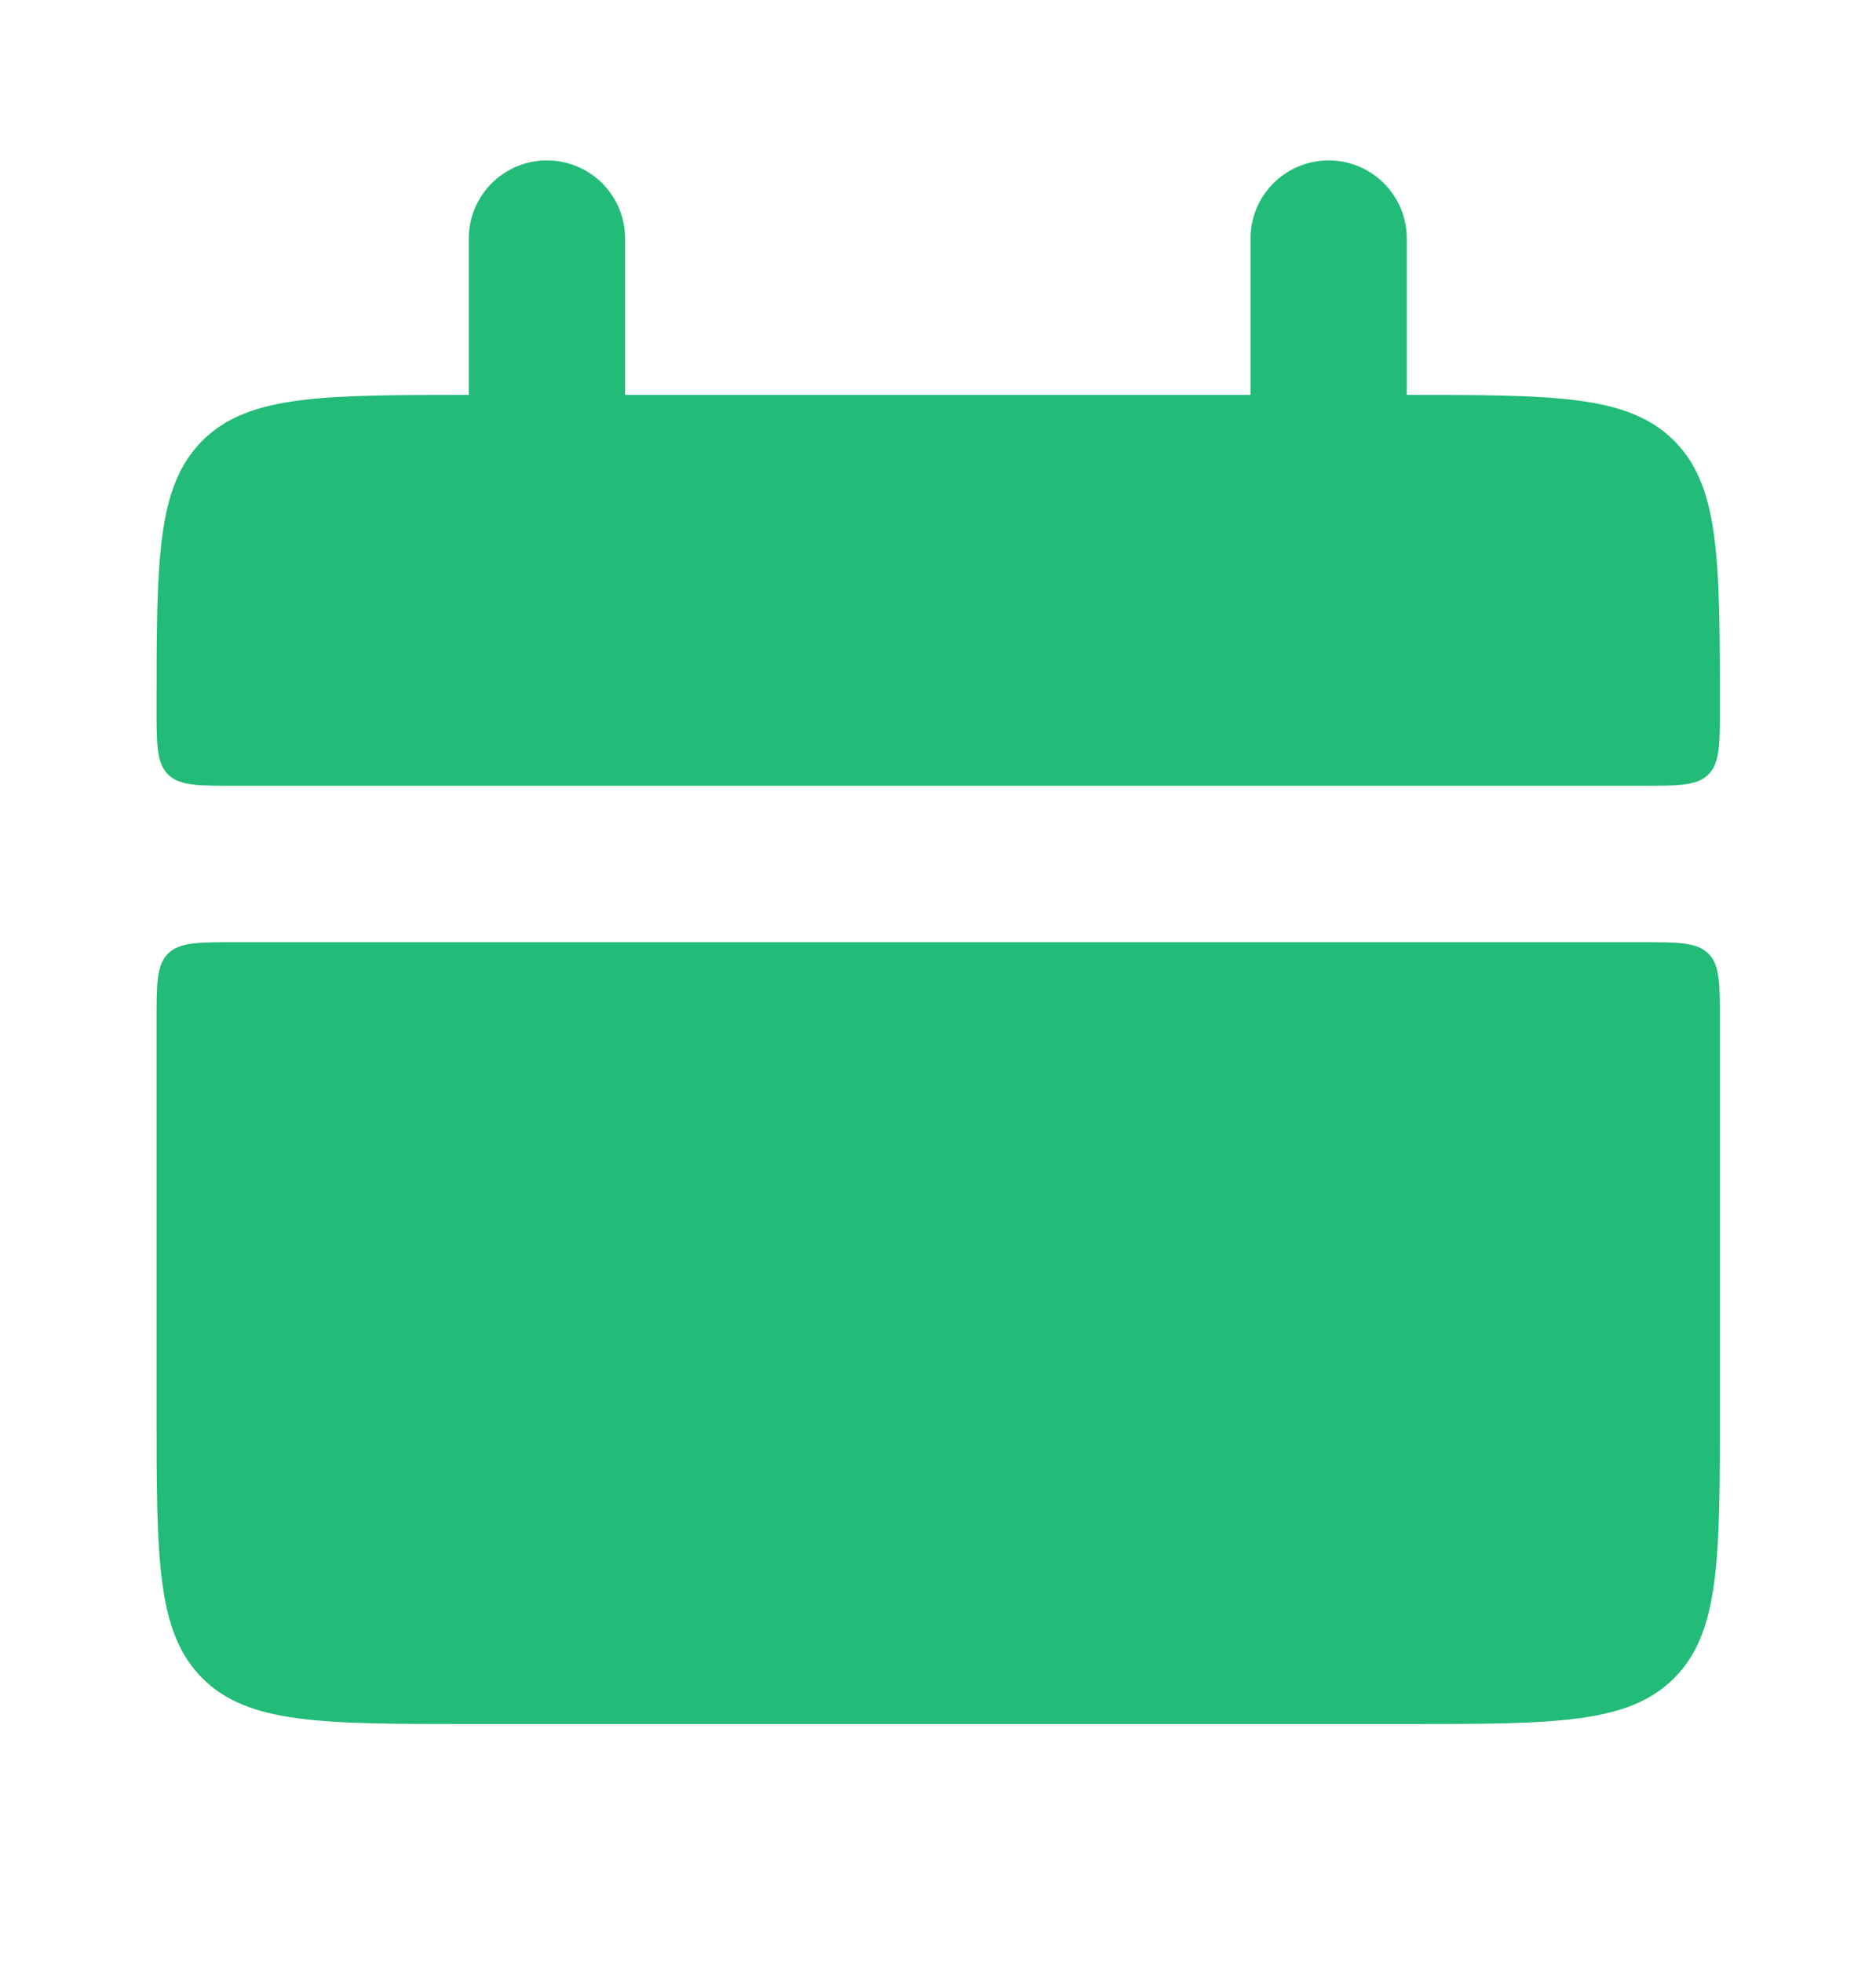 <svg width="22" height="23" viewBox="0 0 22 23" fill="none" xmlns="http://www.w3.org/2000/svg">
<path d="M1.836 8.297C1.836 6.568 1.836 5.704 2.373 5.167C2.91 4.63 3.774 4.63 5.503 4.63H16.503C18.231 4.63 19.095 4.63 19.632 5.167C20.169 5.704 20.169 6.568 20.169 8.297C20.169 8.729 20.169 8.945 20.035 9.08C19.901 9.213 19.683 9.213 19.253 9.213H2.753C2.321 9.213 2.105 9.213 1.97 9.08C1.836 8.945 1.836 8.728 1.836 8.297ZM1.836 16.547C1.836 18.276 1.836 19.139 2.373 19.676C2.91 20.213 3.774 20.213 5.503 20.213H16.503C18.231 20.213 19.095 20.213 19.632 19.676C20.169 19.139 20.169 18.276 20.169 16.547V11.963C20.169 11.532 20.169 11.315 20.035 11.181C19.901 11.047 19.683 11.047 19.253 11.047H2.753C2.321 11.047 2.105 11.047 1.97 11.181C1.836 11.315 1.836 11.533 1.836 11.963V16.547Z" fill="#22BB77"/>
<path d="M6.414 2.797V5.547M15.581 2.797V5.547" stroke="#22BB77" stroke-width="1.833" stroke-linecap="round"/>
</svg>
